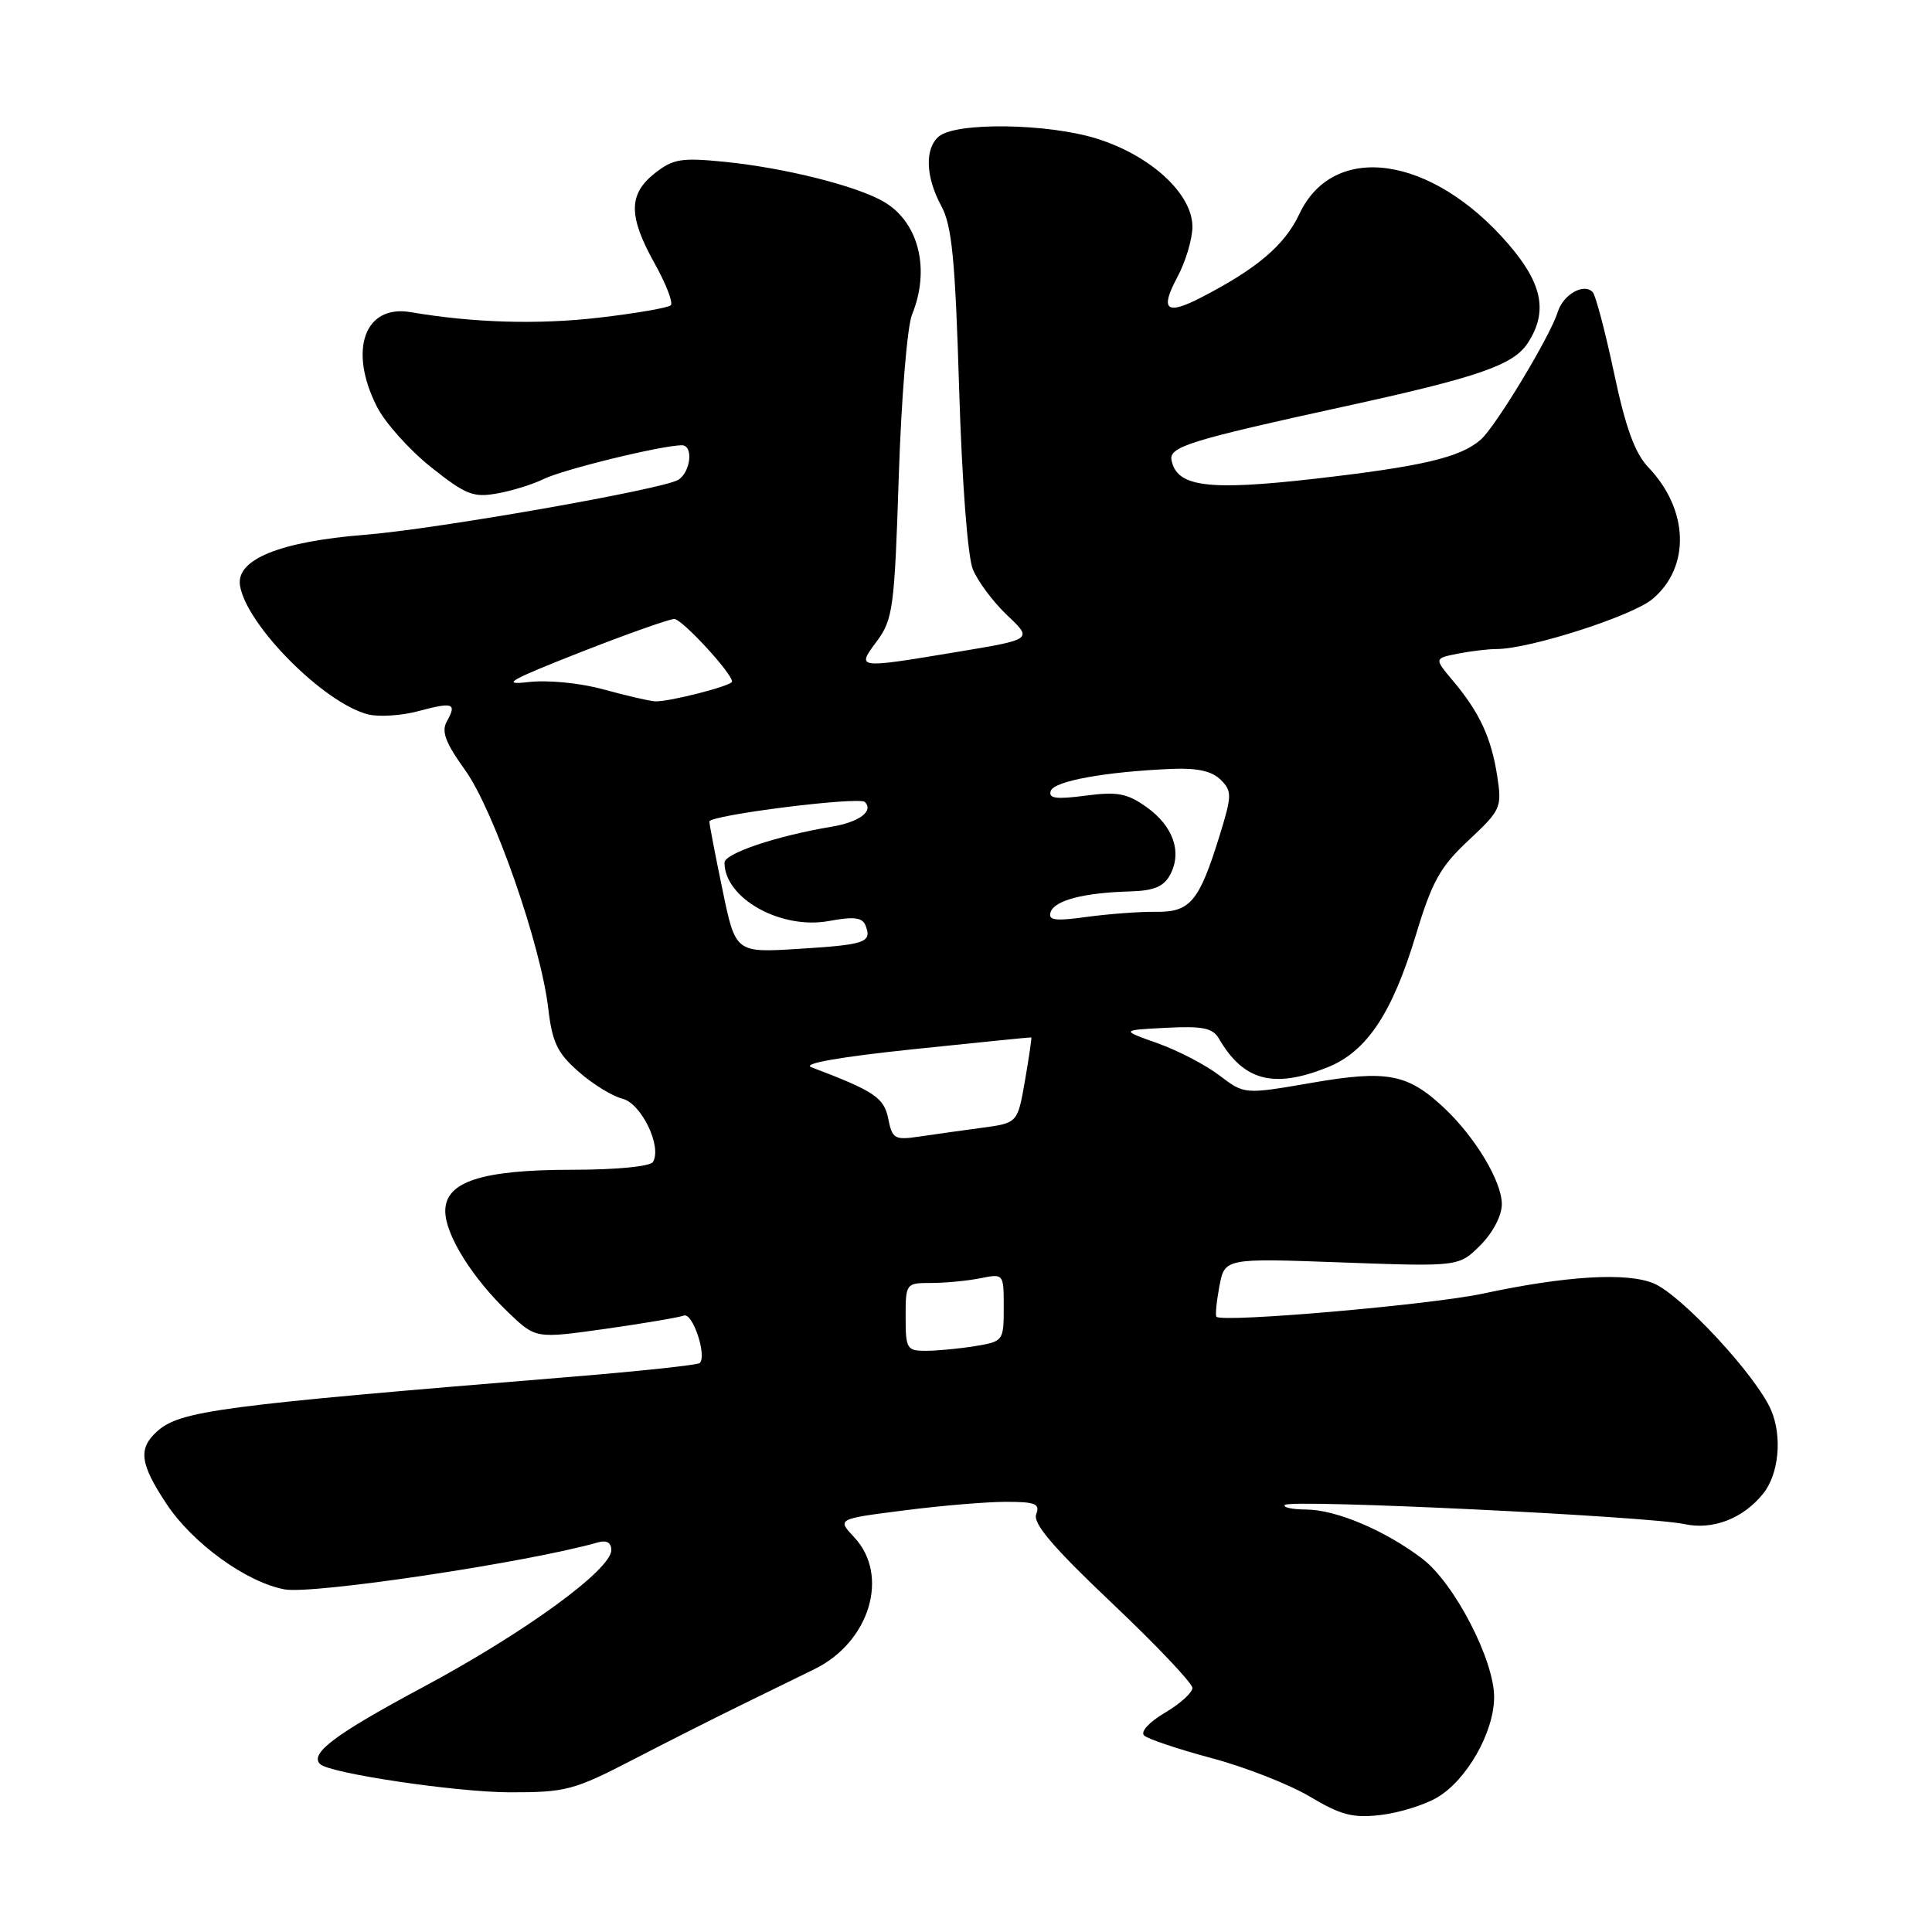<?xml version="1.0" encoding="UTF-8" standalone="no"?>
<!DOCTYPE svg PUBLIC "-//W3C//DTD SVG 1.1//EN" "http://www.w3.org/Graphics/SVG/1.1/DTD/svg11.dtd" >
<svg xmlns="http://www.w3.org/2000/svg" xmlns:xlink="http://www.w3.org/1999/xlink" version="1.1" viewBox="0 0 256 256">
 <g >
 <path fill="currentColor"
d=" M 190.41 238.19 C 194.34 235.90 197.96 229.54 197.98 224.91 C 198.01 220.00 192.72 209.79 188.48 206.55 C 183.56 202.80 177.07 200.05 173.08 200.02 C 171.20 200.01 169.93 199.73 170.26 199.41 C 171.03 198.63 218.39 200.91 223.19 201.95 C 226.96 202.77 230.98 201.22 233.63 197.91 C 235.71 195.33 236.18 190.36 234.68 186.85 C 232.74 182.31 222.78 171.57 219.11 170.05 C 215.54 168.57 207.51 169.05 196.50 171.41 C 189.61 172.89 162.09 175.28 161.19 174.48 C 161.01 174.33 161.19 172.52 161.57 170.46 C 162.28 166.71 162.28 166.71 177.79 167.28 C 193.31 167.84 193.31 167.84 196.16 165.00 C 197.82 163.33 199.00 161.08 199.00 159.56 C 199.00 156.55 195.48 150.68 191.36 146.81 C 186.52 142.27 183.81 141.75 173.80 143.48 C 164.89 145.02 164.89 145.02 161.58 142.50 C 159.76 141.11 156.08 139.19 153.39 138.24 C 148.50 136.50 148.50 136.50 154.50 136.19 C 159.34 135.94 160.69 136.21 161.50 137.60 C 164.77 143.23 168.74 144.29 175.90 141.43 C 181.09 139.35 184.47 134.29 187.61 123.89 C 189.76 116.78 190.83 114.86 194.60 111.34 C 198.88 107.33 199.03 107.01 198.39 102.84 C 197.61 97.77 196.05 94.40 192.55 90.24 C 190.03 87.24 190.03 87.24 193.14 86.62 C 194.85 86.28 197.18 86.00 198.31 86.00 C 202.66 86.00 216.29 81.63 218.97 79.37 C 224.01 75.13 223.78 67.54 218.42 61.93 C 216.63 60.05 215.41 56.71 213.87 49.43 C 212.71 43.97 211.44 39.15 211.05 38.72 C 209.89 37.45 207.13 39.01 206.41 41.34 C 205.43 44.52 198.18 56.54 196.20 58.26 C 193.49 60.63 188.43 61.81 174.11 63.45 C 160.01 65.05 155.91 64.51 155.23 60.96 C 154.89 59.20 157.74 58.32 178.00 53.89 C 195.84 50.00 200.51 48.39 202.42 45.48 C 205.14 41.33 204.41 37.60 199.84 32.31 C 189.71 20.58 176.70 18.72 172.17 28.36 C 170.23 32.48 166.59 35.58 159.18 39.41 C 154.53 41.81 153.67 41.09 155.99 36.75 C 157.10 34.69 158.00 31.67 158.00 30.04 C 158.00 25.68 152.48 20.60 145.30 18.36 C 138.81 16.34 126.71 16.17 124.42 18.07 C 122.51 19.66 122.63 23.42 124.73 27.30 C 126.14 29.91 126.57 34.36 127.09 51.50 C 127.46 63.73 128.22 73.72 128.90 75.42 C 129.55 77.02 131.60 79.77 133.46 81.53 C 136.84 84.72 136.84 84.72 126.97 86.36 C 113.36 88.62 113.47 88.63 116.21 84.93 C 118.32 82.07 118.53 80.52 119.09 63.18 C 119.42 52.89 120.21 43.24 120.85 41.68 C 123.29 35.71 121.75 29.47 117.16 26.76 C 113.60 24.65 103.99 22.24 96.00 21.44 C 90.26 20.87 89.18 21.05 86.75 22.97 C 83.25 25.74 83.25 28.65 86.75 34.92 C 88.26 37.63 89.22 40.11 88.88 40.45 C 88.55 40.78 84.28 41.52 79.39 42.09 C 71.32 43.03 62.73 42.78 54.40 41.36 C 48.29 40.32 46.13 46.42 49.96 53.92 C 51.04 56.04 54.26 59.63 57.11 61.90 C 61.71 65.56 62.72 65.96 65.90 65.38 C 67.88 65.03 70.62 64.17 72.00 63.49 C 74.55 62.22 87.71 59.00 90.35 59.00 C 91.91 59.00 91.53 62.55 89.87 63.58 C 87.83 64.84 57.74 70.12 48.38 70.86 C 37.09 71.76 31.26 74.12 31.80 77.58 C 32.63 82.82 42.94 93.19 48.77 94.66 C 50.20 95.02 53.20 94.83 55.43 94.23 C 60.07 92.99 60.56 93.17 59.21 95.59 C 58.46 96.92 59.02 98.41 61.62 102.03 C 65.43 107.33 71.64 125.13 72.64 133.57 C 73.17 138.12 73.85 139.54 76.66 142.00 C 78.52 143.64 81.13 145.25 82.47 145.58 C 85.00 146.22 87.76 151.96 86.51 153.98 C 86.15 154.56 81.61 155.00 75.91 155.00 C 63.84 155.00 59.00 156.56 59.00 160.47 C 59.00 163.61 62.56 169.33 67.39 173.94 C 70.99 177.38 70.99 177.38 80.21 176.08 C 85.28 175.36 89.96 174.57 90.62 174.32 C 91.77 173.87 93.70 179.63 92.72 180.61 C 92.47 180.87 84.66 181.70 75.38 182.46 C 29.01 186.25 23.84 186.93 20.80 189.68 C 18.28 191.96 18.54 193.96 22.06 199.27 C 25.52 204.50 32.63 209.65 37.70 210.60 C 41.42 211.30 70.04 207.01 79.25 204.37 C 80.37 204.05 81.00 204.41 81.00 205.39 C 81.00 207.99 69.56 216.32 56.04 223.56 C 44.41 229.79 41.00 232.34 42.41 233.75 C 43.64 234.97 60.42 237.47 67.50 237.49 C 75.01 237.50 76.02 237.23 84.00 233.10 C 88.67 230.68 95.20 227.39 98.50 225.78 C 101.80 224.17 106.04 222.10 107.92 221.17 C 115.25 217.58 117.92 208.73 113.18 203.69 C 110.91 201.27 110.91 201.27 119.77 200.14 C 124.65 199.51 130.73 199.00 133.29 199.00 C 137.20 199.00 137.84 199.26 137.30 200.65 C 136.84 201.86 139.55 205.04 147.33 212.41 C 153.20 217.97 158.00 223.03 158.00 223.66 C 158.00 224.29 156.36 225.77 154.35 226.95 C 152.26 228.19 151.09 229.47 151.60 229.96 C 152.10 230.43 156.13 231.78 160.58 232.97 C 165.02 234.16 170.87 236.45 173.58 238.07 C 177.65 240.50 179.26 240.93 182.91 240.50 C 185.34 240.22 188.72 239.18 190.41 238.19 Z  M 120.00 174.50 C 120.00 170.06 120.04 170.00 123.38 170.00 C 125.23 170.00 128.16 169.72 129.88 169.38 C 133.00 168.75 133.00 168.75 133.00 173.24 C 133.00 177.66 132.94 177.75 129.25 178.36 C 127.19 178.70 124.26 178.98 122.75 178.99 C 120.16 179.00 120.00 178.75 120.00 174.50 Z  M 117.70 148.24 C 117.14 145.44 115.86 144.58 107.50 141.41 C 106.24 140.93 111.27 140.05 121.00 139.03 C 129.53 138.14 136.57 137.43 136.65 137.46 C 136.73 137.48 136.36 140.04 135.82 143.15 C 134.84 148.80 134.84 148.80 130.17 149.43 C 127.60 149.77 123.87 150.30 121.89 150.59 C 118.54 151.09 118.23 150.92 117.70 148.24 Z  M 95.73 117.88 C 94.77 113.27 93.99 109.21 94.00 108.86 C 94.00 108.01 113.85 105.51 114.60 106.27 C 115.80 107.47 113.84 108.94 110.21 109.54 C 102.90 110.76 96.00 113.08 96.00 114.31 C 96.00 119.03 103.47 123.21 109.83 122.04 C 113.19 121.42 114.28 121.56 114.70 122.66 C 115.55 124.88 114.69 125.18 105.79 125.73 C 97.46 126.25 97.46 126.25 95.73 117.88 Z  M 139.21 120.86 C 139.73 119.30 143.61 118.29 149.71 118.12 C 152.89 118.03 154.20 117.49 155.05 115.91 C 156.66 112.90 155.46 109.47 151.93 106.95 C 149.34 105.11 148.06 104.87 143.83 105.43 C 139.94 105.94 138.90 105.80 139.23 104.80 C 139.67 103.49 146.43 102.26 155.30 101.88 C 158.63 101.74 160.61 102.18 161.74 103.32 C 163.26 104.83 163.25 105.38 161.60 110.73 C 158.90 119.46 157.71 120.88 153.18 120.82 C 151.05 120.79 146.94 121.10 144.04 121.49 C 139.80 122.08 138.85 121.95 139.21 120.86 Z  M 80.00 91.36 C 76.83 90.49 72.60 90.08 70.00 90.38 C 66.30 90.81 67.52 90.12 76.85 86.45 C 83.10 84.00 88.72 82.01 89.35 82.02 C 90.38 82.03 97.00 89.21 97.00 90.31 C 97.00 90.87 88.61 93.02 86.81 92.93 C 86.09 92.90 83.03 92.19 80.00 91.36 Z "/>
</g>
</svg>